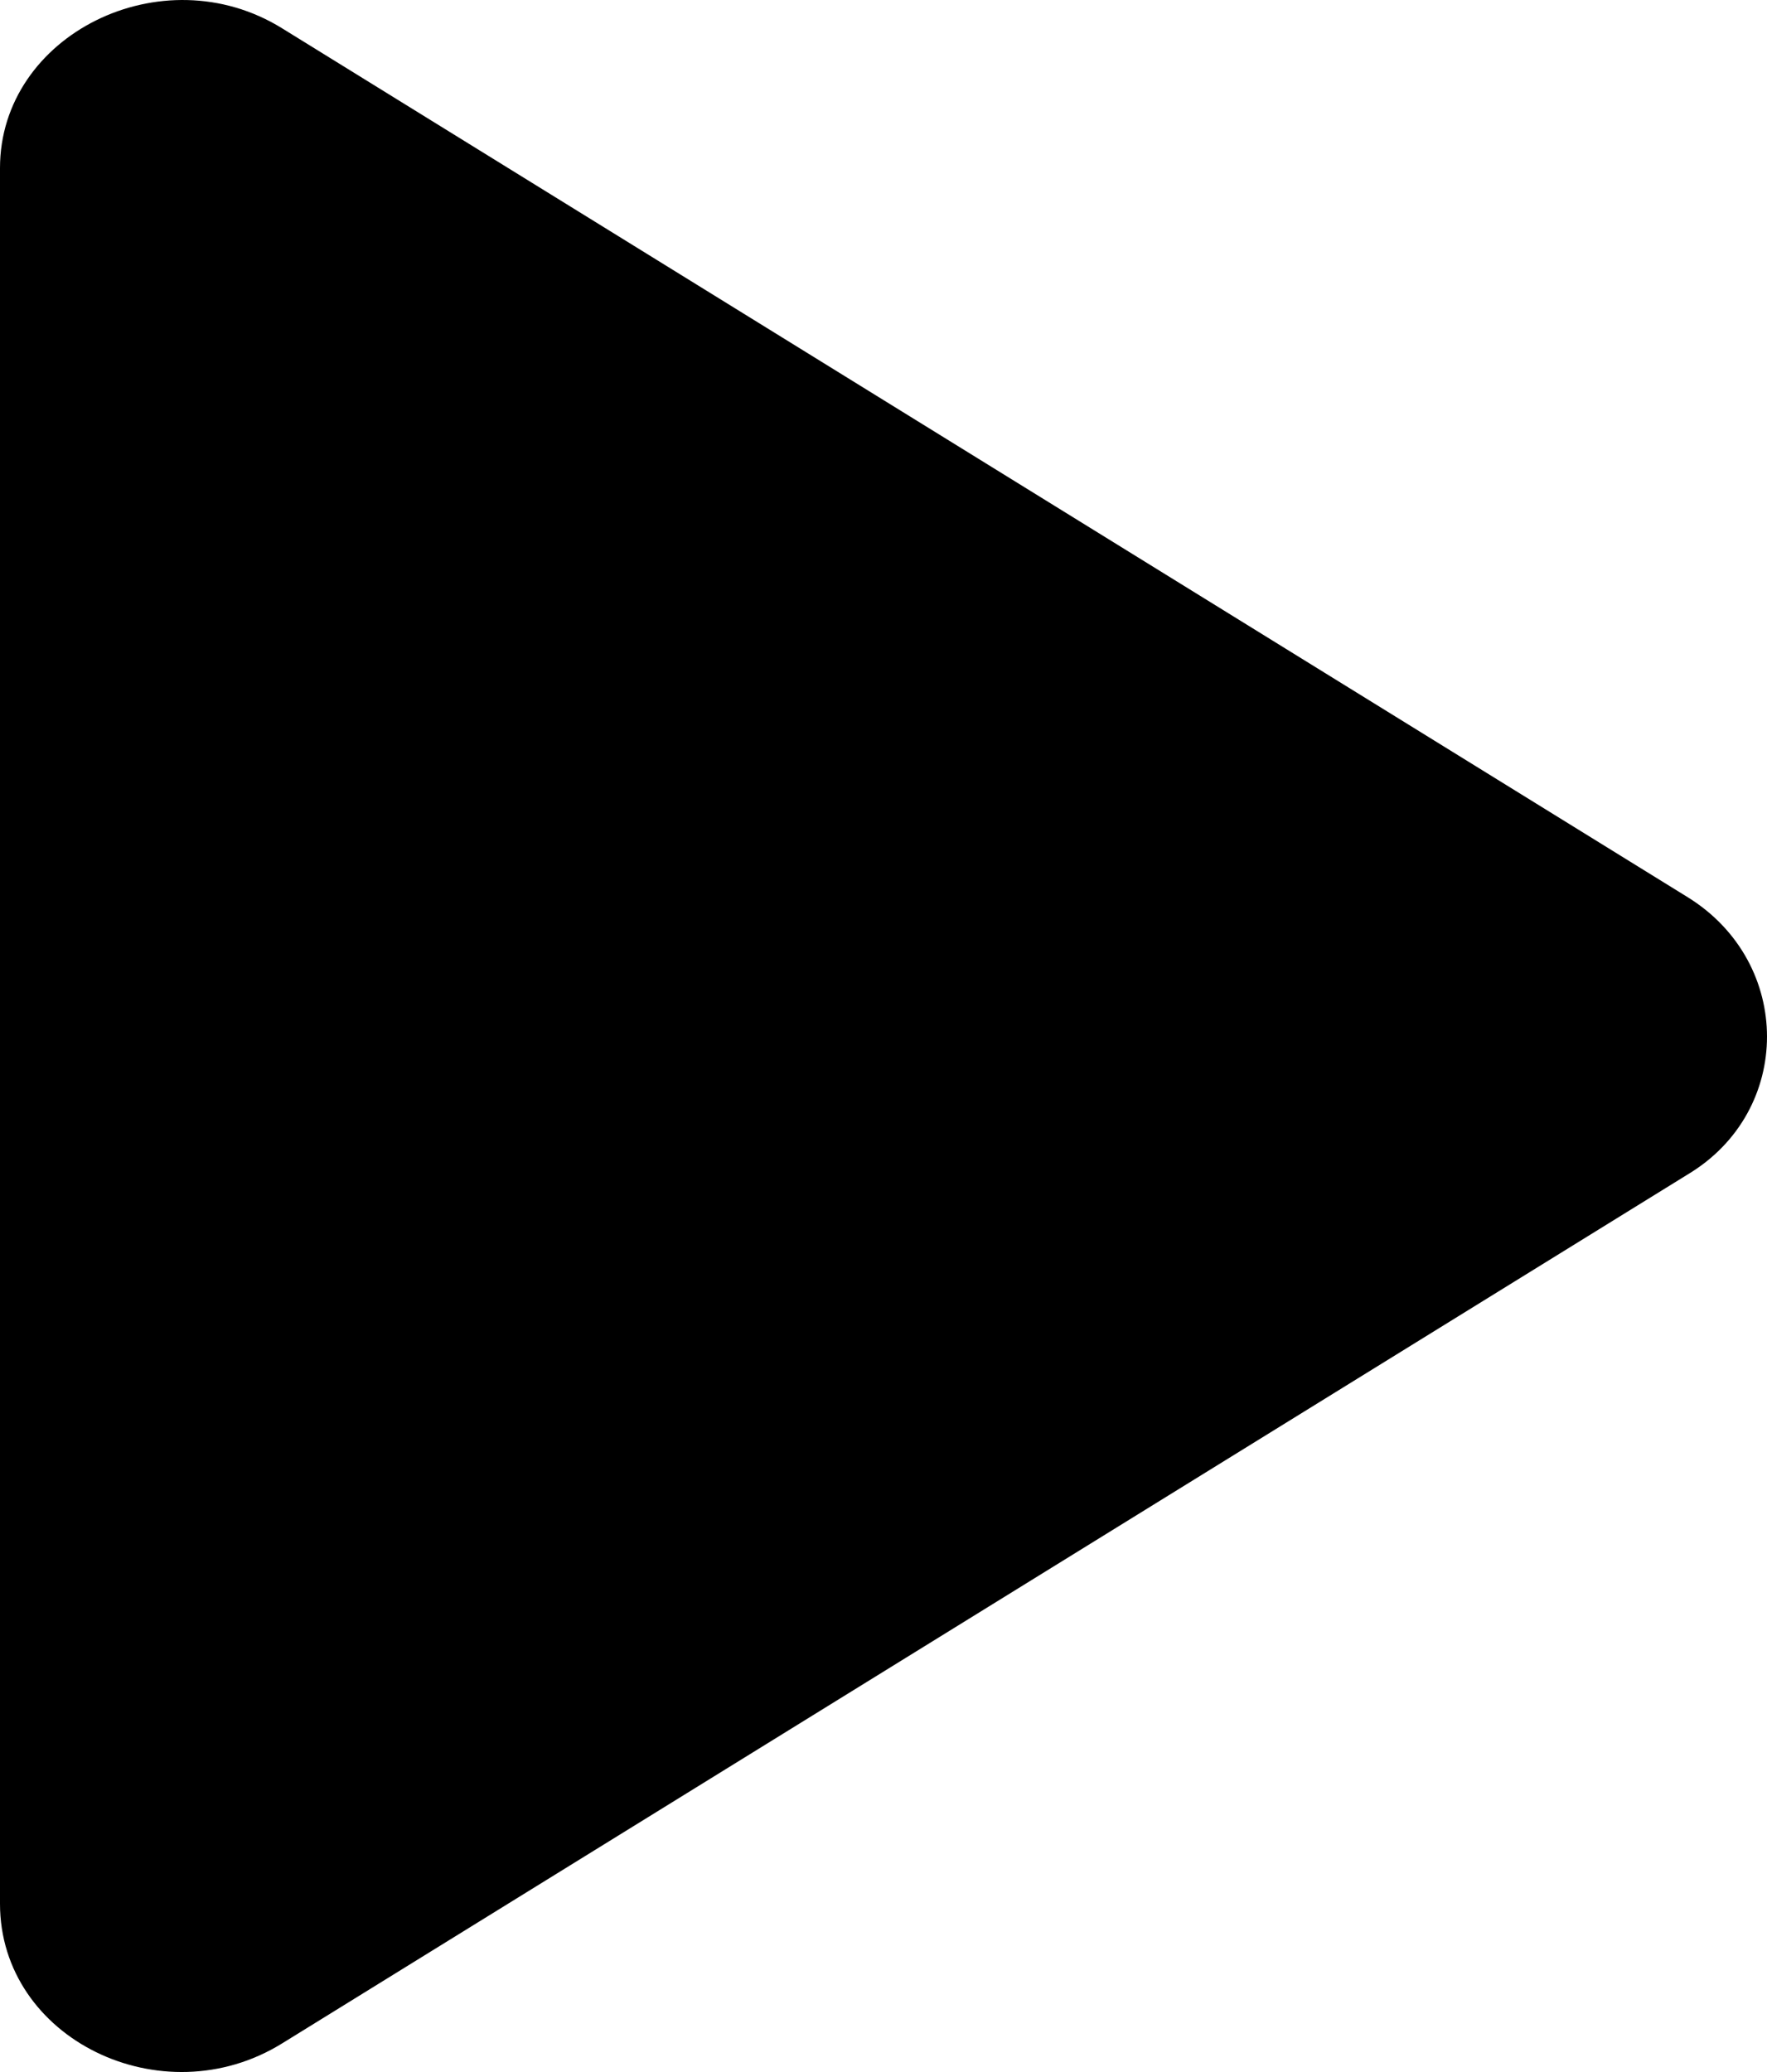 <svg width="29" height="34" viewBox="0 0 29 34" fill="none" xmlns="http://www.w3.org/2000/svg">
<path d="M4.629 0.464L27.698 14.722C29.434 15.797 29.434 18.233 27.698 19.272L4.629 33.531C2.662 34.748 0 33.459 0 31.238V2.757C0 0.571 2.662 -0.754 4.629 0.464Z" fill="currentColor"/>
</svg>
